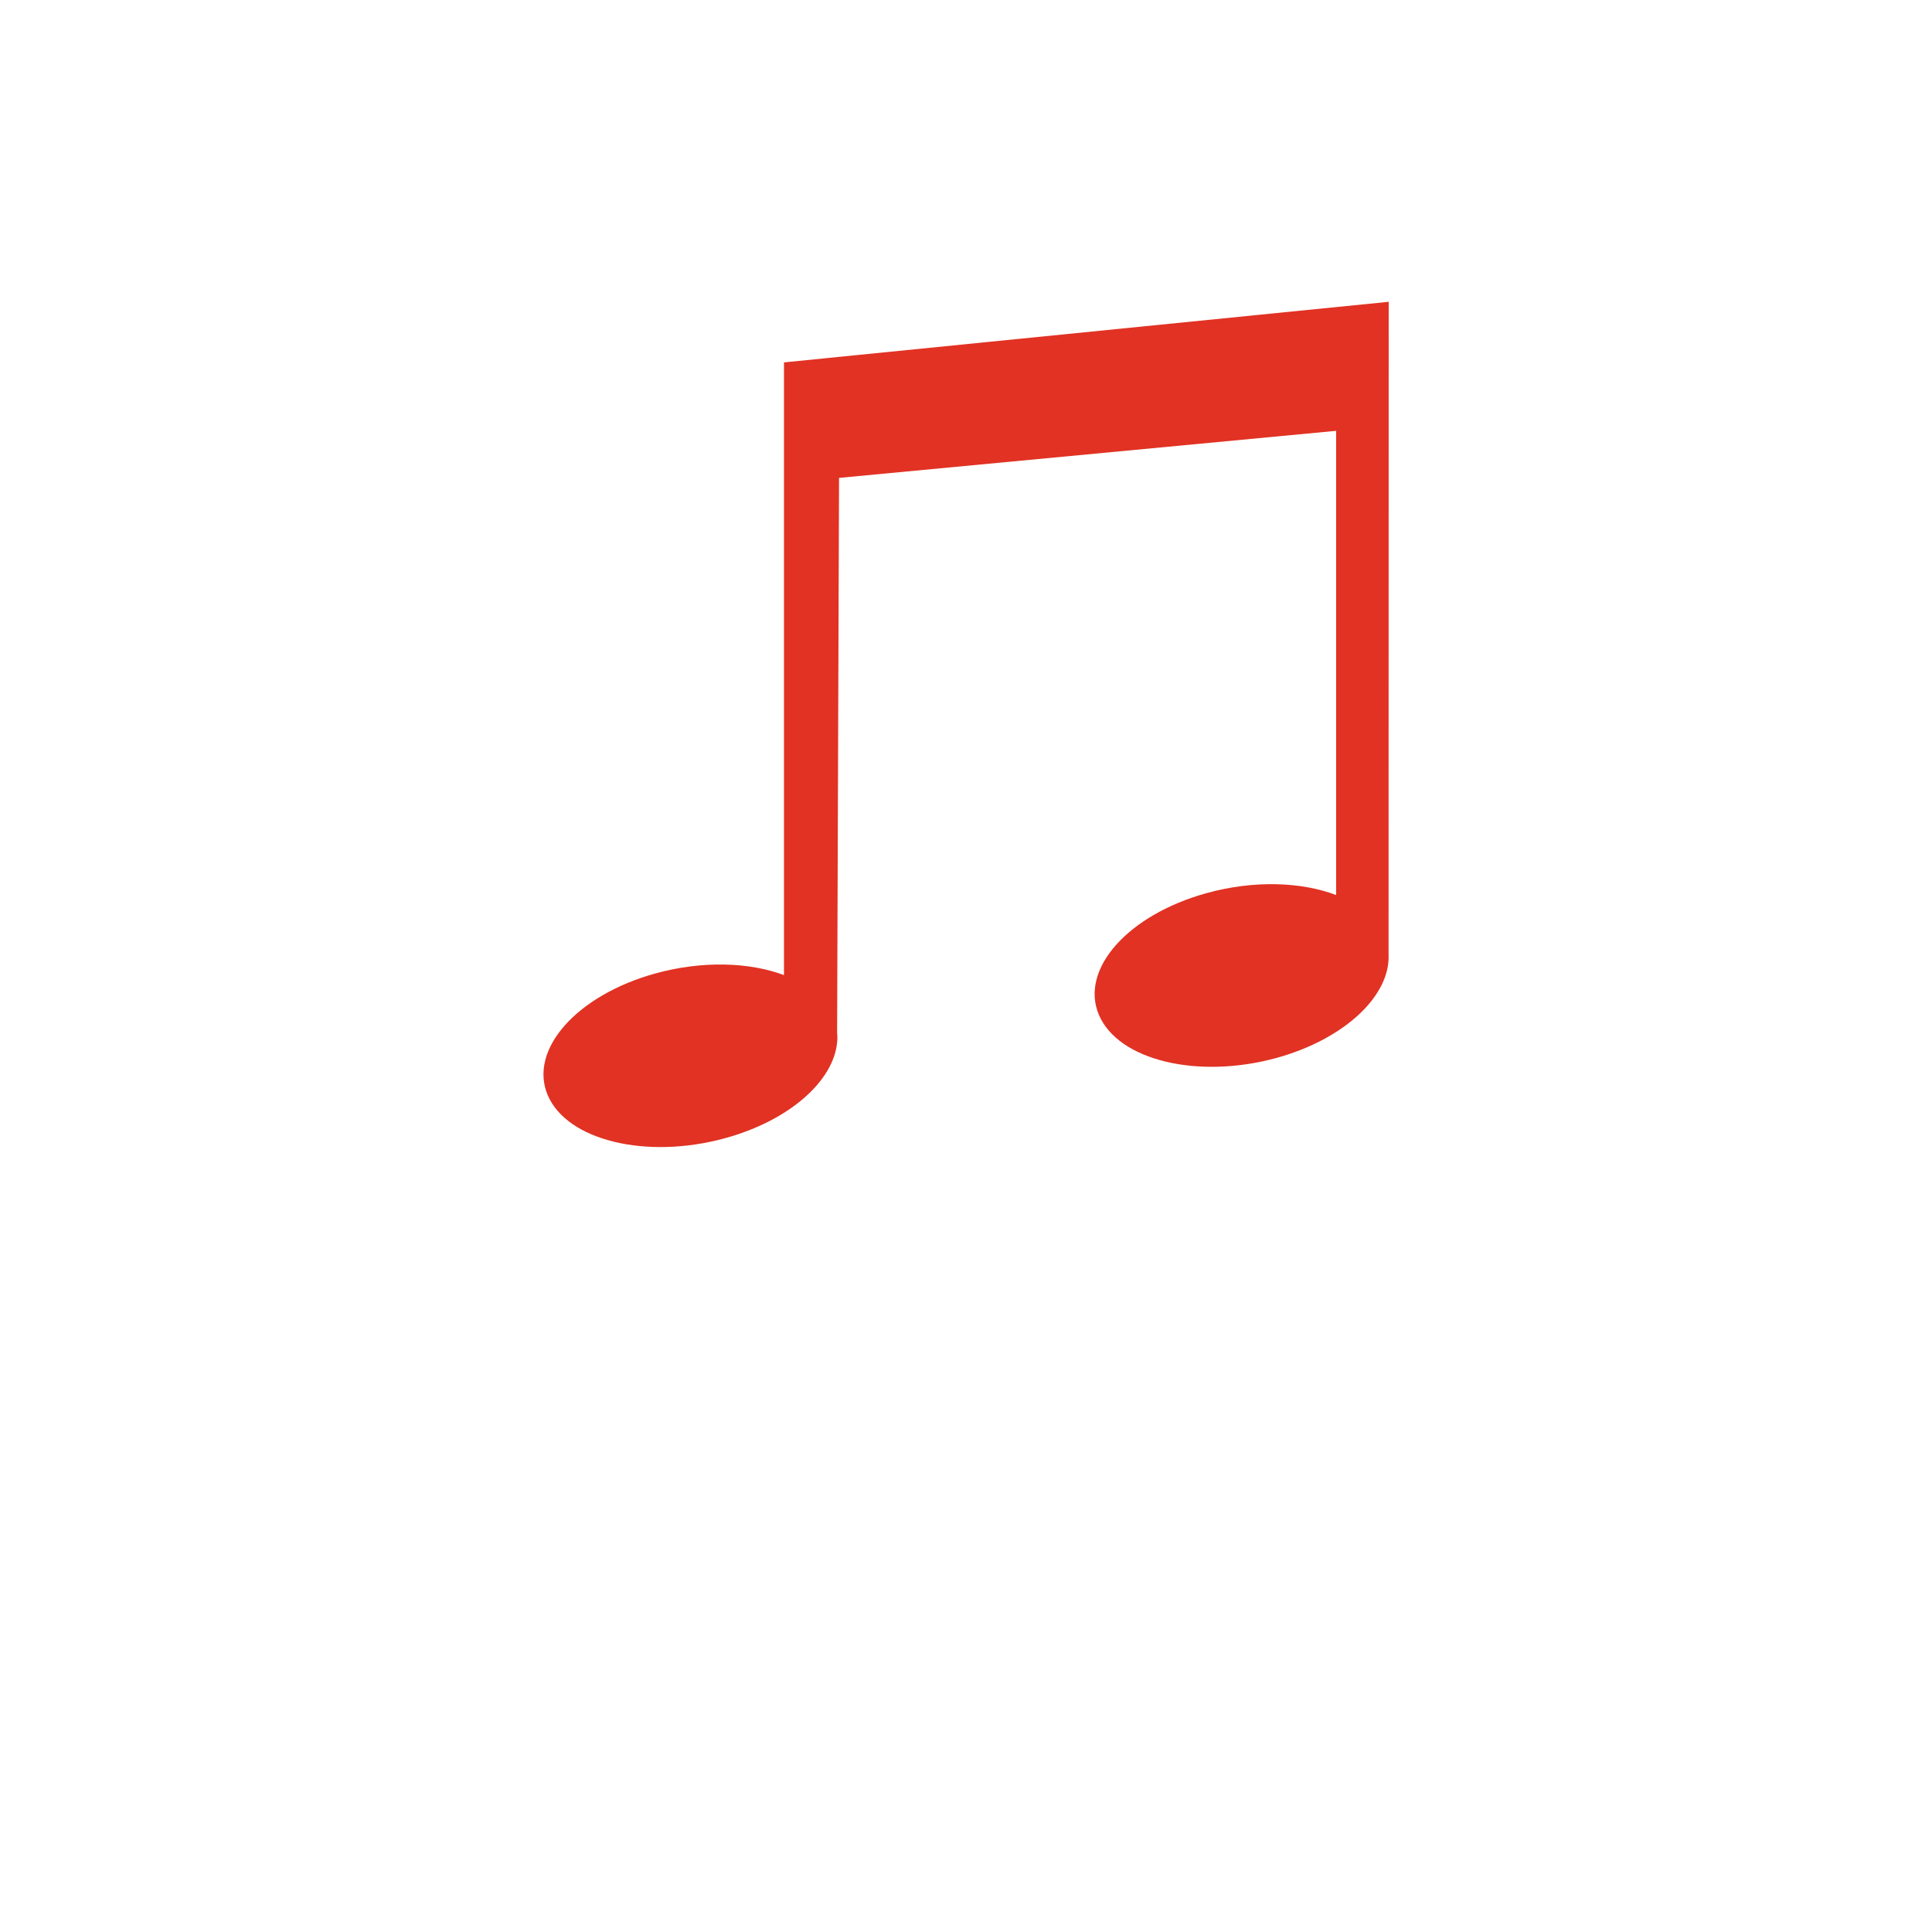 <!-- Generated by IcoMoon.io -->
<svg version="1.1" xmlns="http://www.w3.org/2000/svg" width="14" height="14" viewBox="0 0 14 14">
<title>path</title>
<path fill="#e13223" d="M10.062 6.915c0.015 0.297-0.314 0.613-0.811 0.751-0.571 0.157-1.148 0.018-1.288-0.312s0.209-0.724 0.78-0.882c0.343-0.095 0.688-0.082 0.939 0.014v-3.364l-3.602 0.341-0.014 4.021c0.001 0.010 0.002 0.023 0.002 0.035s-0.001 0.025-0.002 0.037l0-0.002c-0.027 0.28-0.345 0.565-0.809 0.693-0.571 0.158-1.148 0.018-1.288-0.311s0.209-0.724 0.78-0.882c0.34-0.094 0.682-0.082 0.932 0.012v-4.44l4.382-0.439-0.001 4.728z"></path>
</svg>
